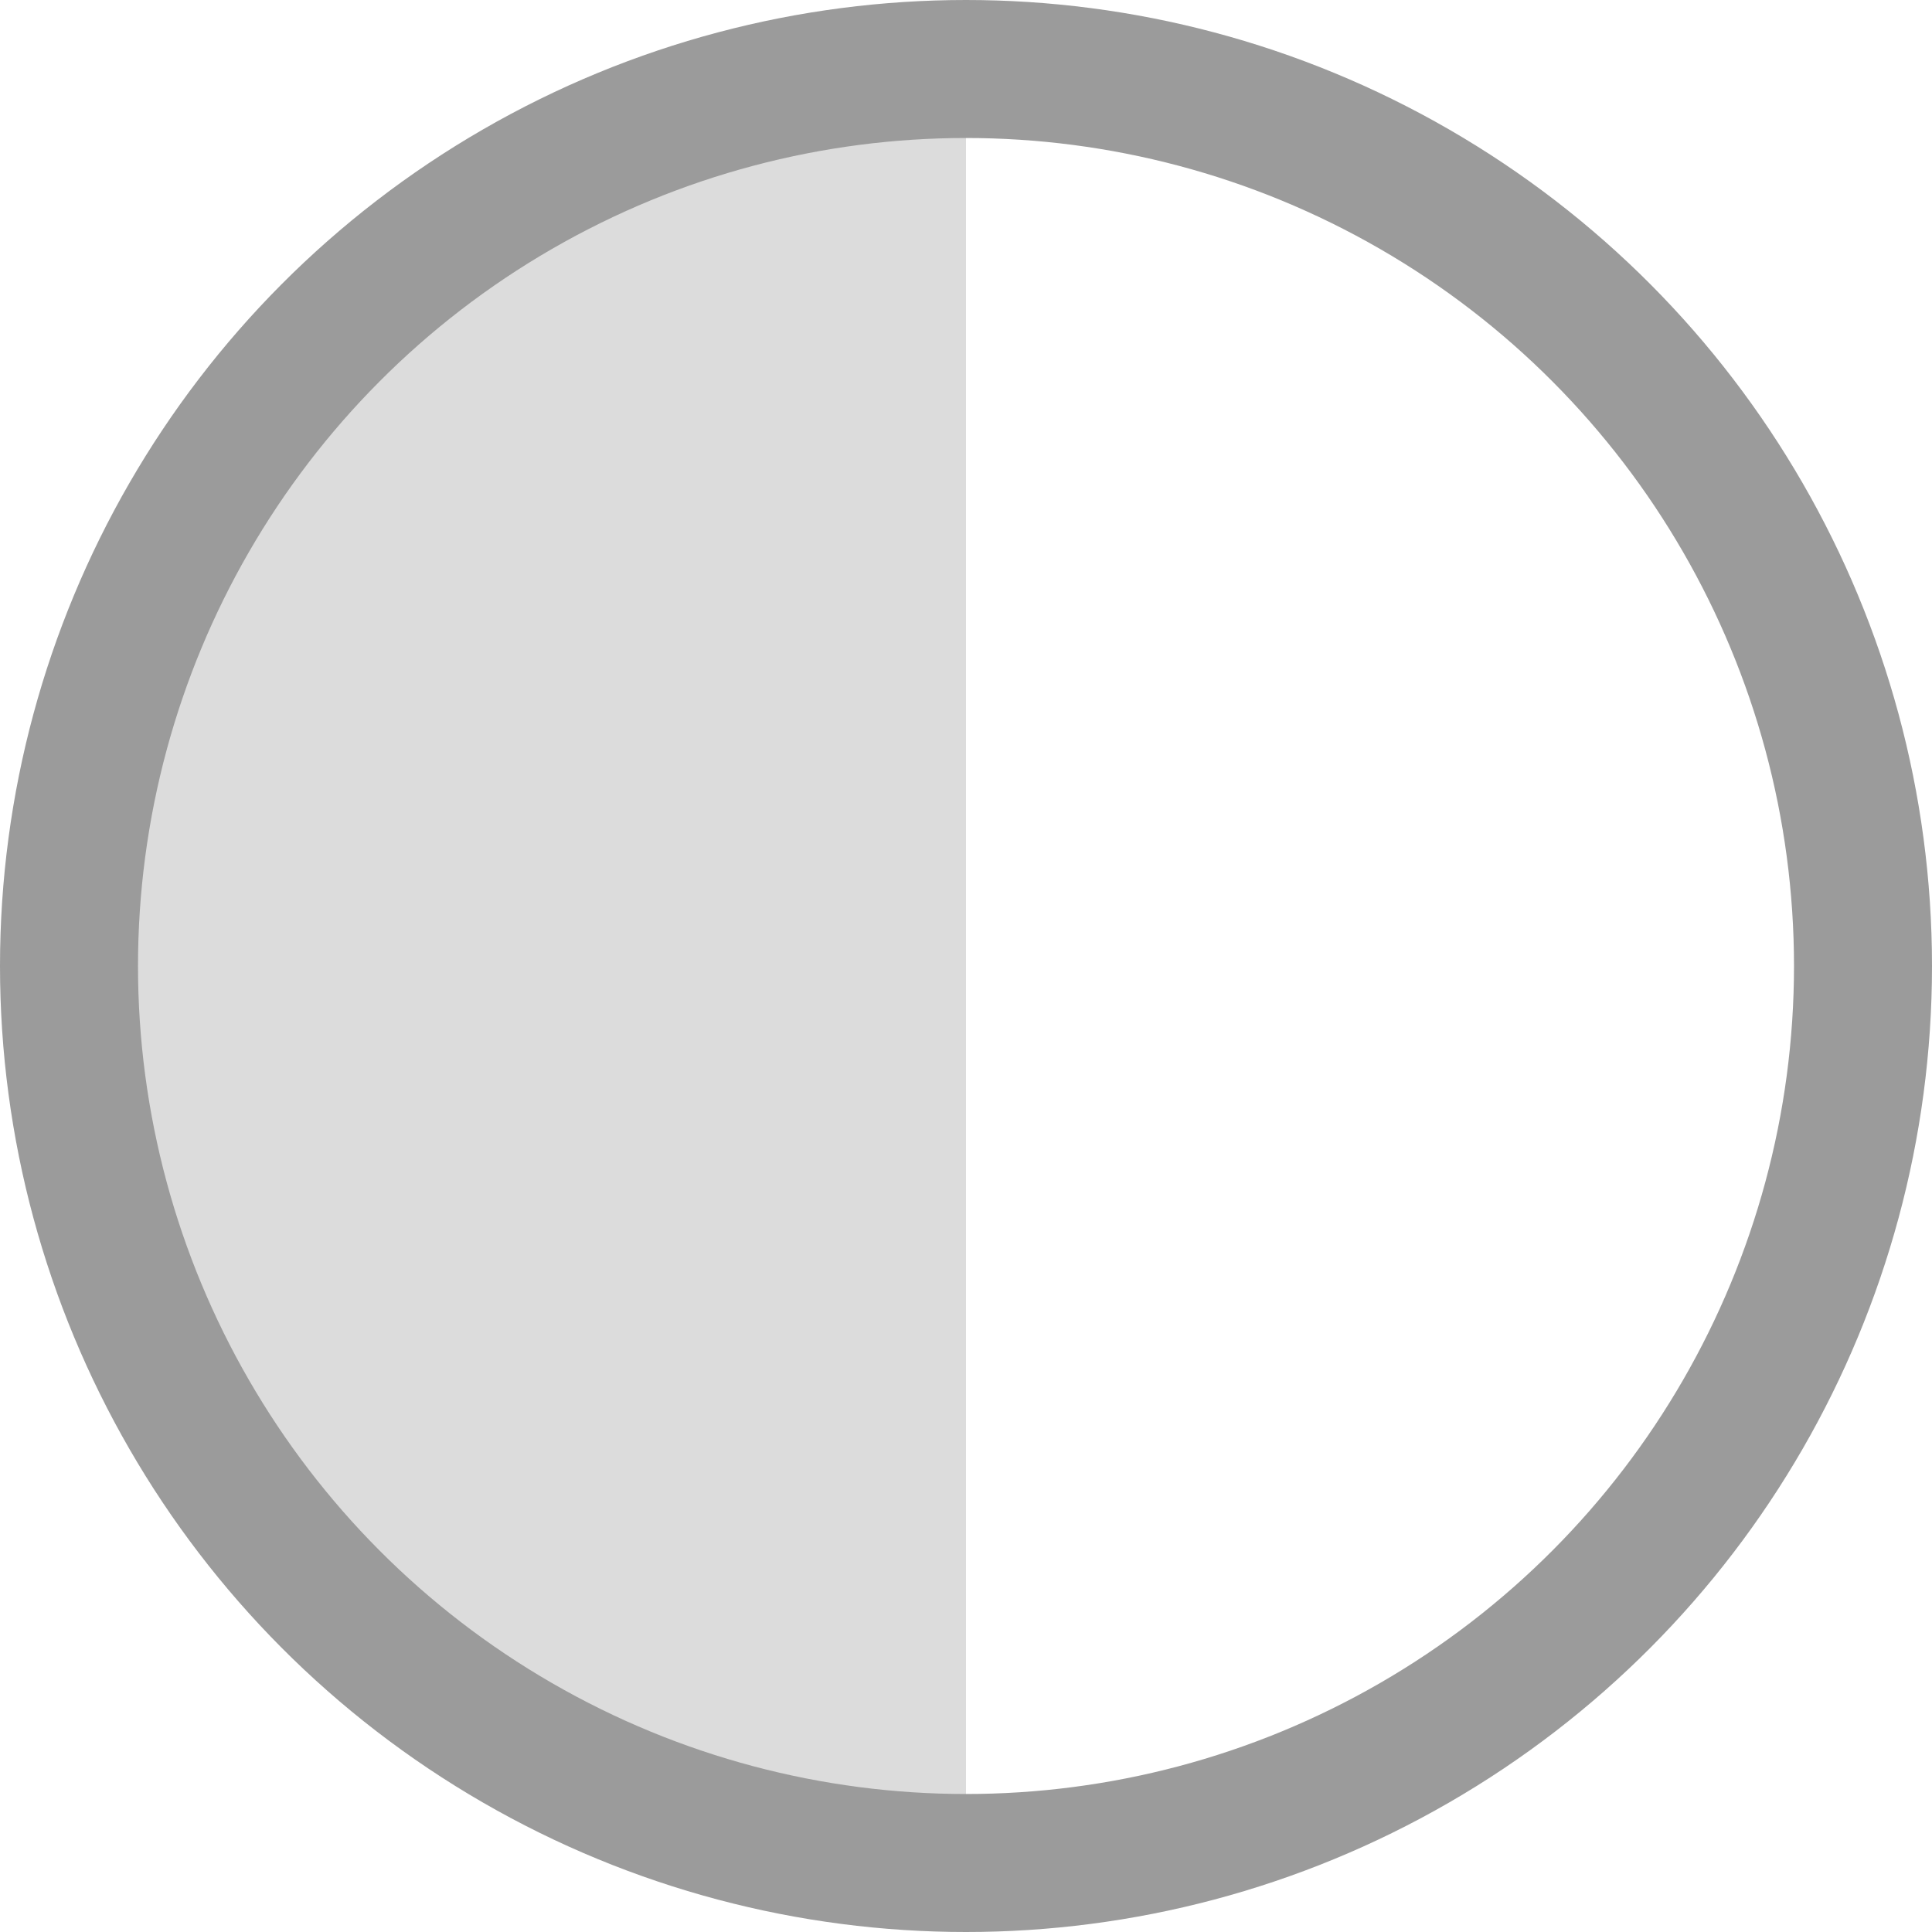<svg width="42" height="42" viewBox="0 0 42 42" fill="none" xmlns="http://www.w3.org/2000/svg">
<path d="M21 40L21 2L12.795 3.5L6.128 8.5L2.026 14.5L1 23.5L4.077 31.5L10.231 37.5L21 40Z" fill="#DCDCDC"/>
<circle cx="21" cy="21" r="19.5" stroke="#9B9B9B" stroke-width="3"/>
</svg>
